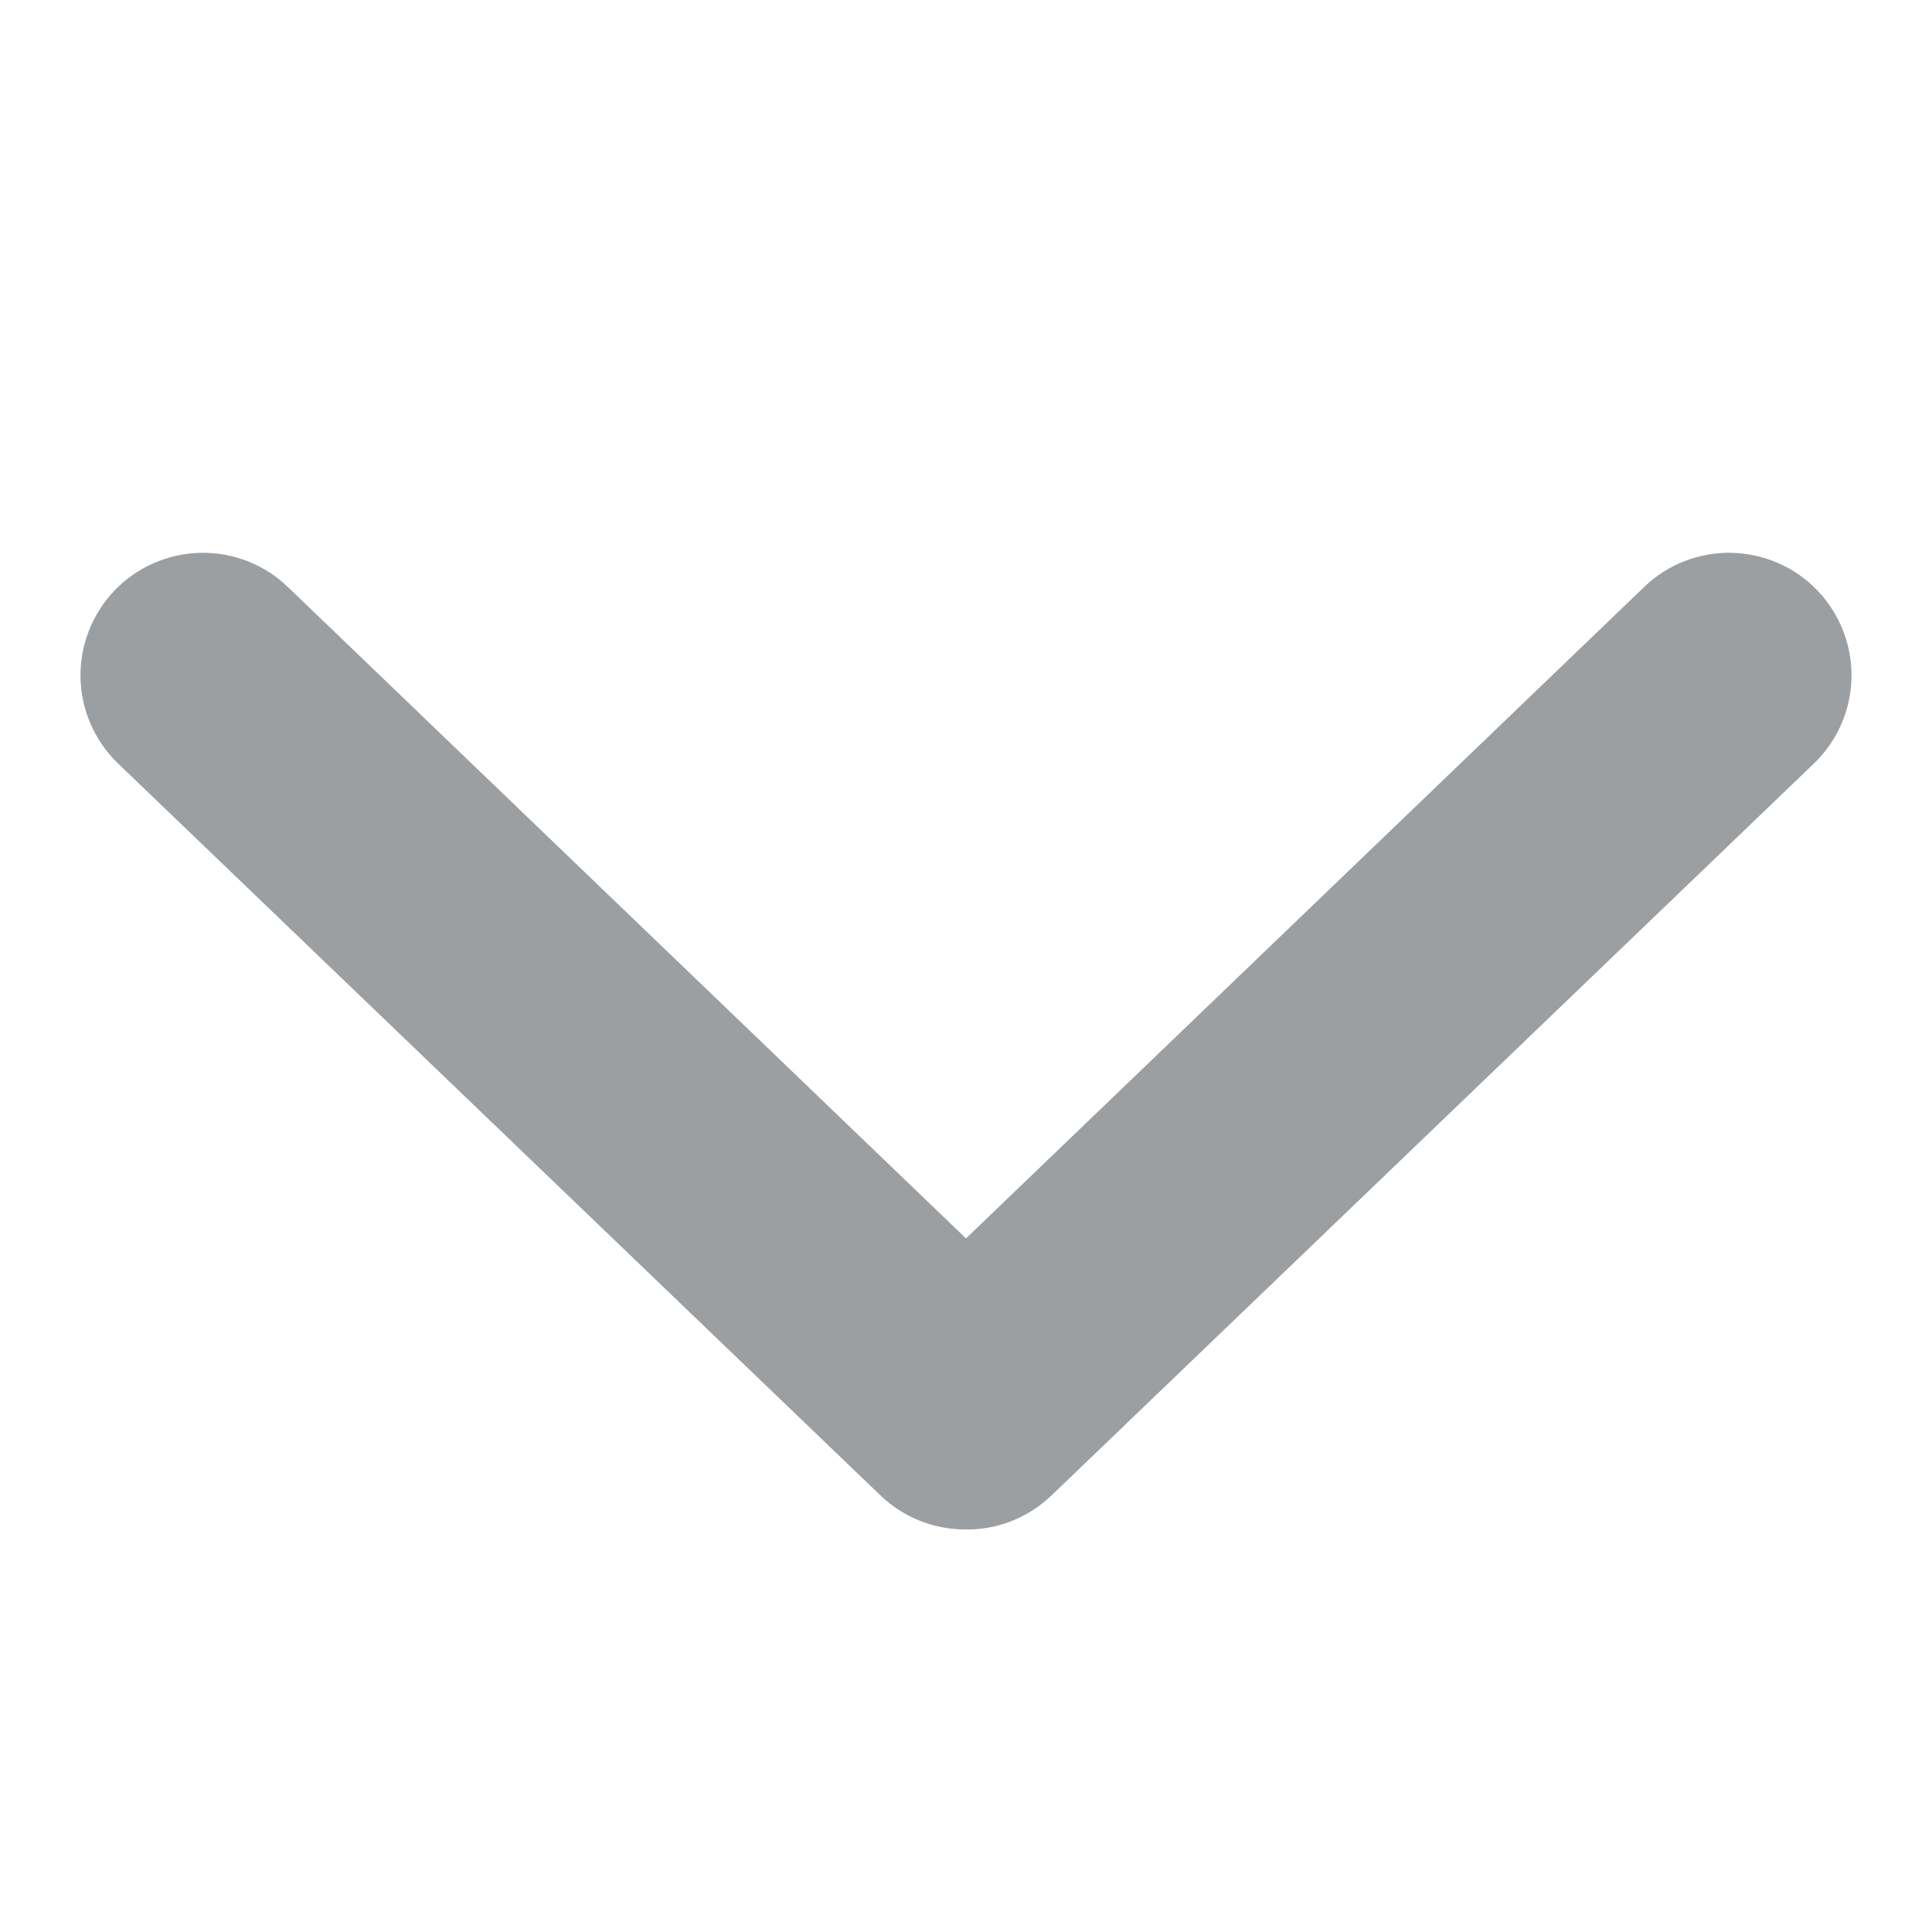 <svg width="24" height="24" viewBox="0 0 24 24" fill="none" xmlns="http://www.w3.org/2000/svg">
<path d="M11.953 18.999C11.577 18.99 11.218 18.842 10.945 18.584L1.463 9.481C1.174 9.201 1.007 8.818 1 8.415C0.993 8.013 1.146 7.624 1.425 7.333C1.704 7.043 2.087 6.876 2.49 6.867C2.892 6.859 3.282 7.01 3.573 7.289L12 15.384L20.427 7.289C20.718 7.01 21.108 6.859 21.51 6.867C21.913 6.876 22.296 7.043 22.575 7.333C22.854 7.624 23.007 8.013 23 8.415C22.993 8.818 22.826 9.201 22.537 9.481L13.055 18.584C12.908 18.723 12.735 18.831 12.546 18.903C12.356 18.974 12.155 19.007 11.953 18.999Z" fill="#9C9FA2"/>
</svg>
